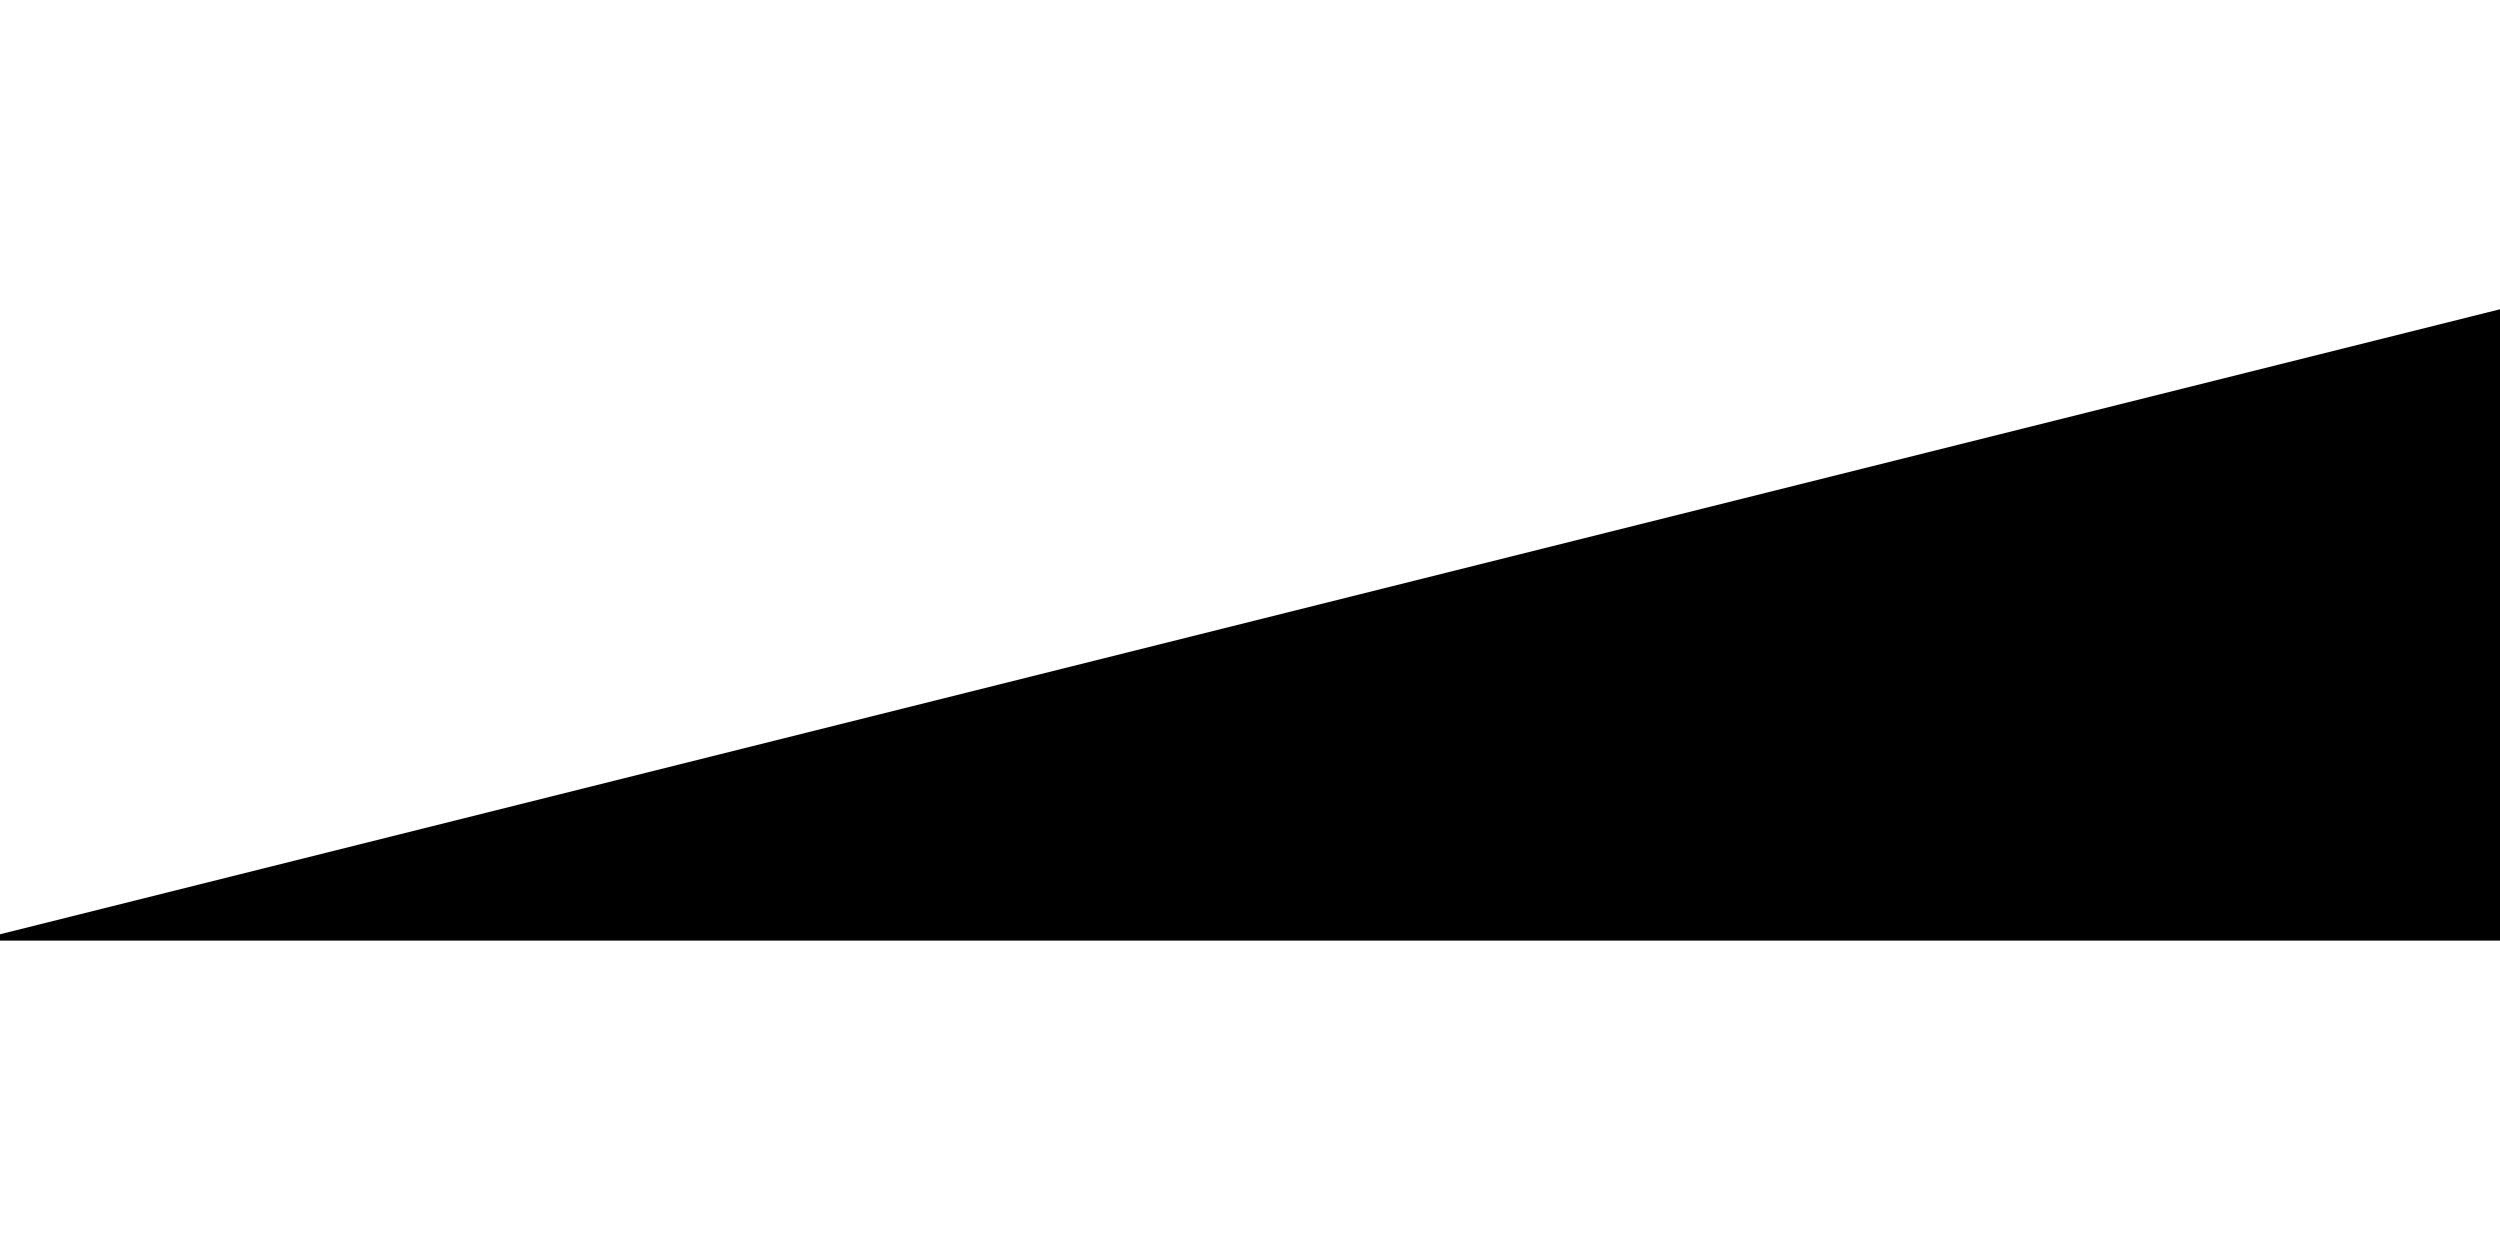 <svg width="400" height="200" viewbox = "0 0 400 200"  xmlns="http://www.w3.org/2000/svg">

<!--
<json>
{
    "svgwidth": 400,
    "svgheight": 200,
    "unit": 100,
    "x0": 684,
    "y0": 419,
    "x0rel": 0,
    "y0rel": 0,
    "glyph": "0331,0332,0332,0335,0336,0332,0337,0362,0203,0203,0203,0203,0334,0203,0363,",
    "table": [
        "0220:0335,0336,0336,0336,0366,0337,0332,0335,0332,0336,0367,0366,0335,0337,0331,0332,0336,0367,0335,0337,0337,0337,",
        "0221:0336,0336,0330,0330,0332,0332,0332,0337,0337,0326,0220,0220,0220,0331,0332,0332,0336,0333,0330,0337,0220,0220,0220,0332,0336,0331,0332,0337,0220,0220,0220,0336,0330,0332,0332,0336,0333,0337,0337,0341,",
        "0222:0336,0326,0220,0220,0220,0331,0332,0332,0336,0333,0330,0336,0332,0337,0337,0220,0220,0220,0332,0336,0331,0332,0336,0332,0337,0337,0220,0220,0220,0332,0336,0331,0332,0332,0336,0333,0337,0337,0366,0330,0330,0335,0335,0332,0336,0337,0331,0367,0335,0335,0336,0331,0331,0337,0220,0220,0220,",
        "0223:0326,0200,0333,0200,0336,0330,0334,0337,0337,0342,0335,0336,0331,0336,0330,0332,0337,0342,0332,0342,0336,0333,0337,",
        "0224:0335,0335,0326,0331,0366,0330,0330,0332,0335,0335,0336,0367,0335,0335,0331,0331,0331,0333,0333,0331,0337,0366,0330,0330,0333,0335,0335,0336,0367,0335,0335,0331,0331,0332,0336,0330,0337,0366,0330,0332,0335,0335,0336,0331,0337,0367,0335,0335,0336,0331,0333,0336,0331,0337,0366,0330,0336,0333,0333,0333,0330,0337,0335,0335,0367,0335,0335,0331,0331,0332,0332,0332,0332,0331,0332,0336,0330,0337,0366,0330,0330,0333,0335,0335,0367,0335,0335,0331,0332,0336,0333,0331,0332,0337,0366,0330,0330,0335,0335,0336,0333,0337,0367,0335,0335,0336,0331,0331,0336,0333,0337,0366,0330,0330,0333,0333,0335,0335,0367,0335,0335,0333,0331,0331,0333,0333,0333,0366,0330,0330,0333,0333,0335,0335,0367,0335,0335,0331,0331,0331,0331,0331,0331,0331,0332,0332,0332,0332,0332,0332,0337,0337,0366,0330,0335,0336,0330,0335,0331,0331,0337,0367,0335,0335,0330,0335,0362,0203,0203,0203,0335,0203,0336,0336,0203,0335,0337,0337,0203,0203,0203,0203,0203,0335,0203,0336,0336,0203,0335,0337,0337,0203,0203,0363,0335,",
        "0225:0326,0331,0336,0333,0337,0366,0330,0330,0332,0335,0335,0367,0335,0335,0331,0333,0336,0332,0337,",
        "0226:0326,0331,0362,0203,0203,0203,0335,0336,0336,0203,0335,0337,0337,0203,0203,0203,0335,0336,0336,0203,0363,0335,0337,0330,0330,0330,0334,0366,0330,0333,0333,0334,0333,0367,0335,0335,0336,0331,0334,0337,0366,0333,0334,0333,0367,0335,0335,",
        "0227:0326,0331,0306,0350,0335,0366,0332,0332,0335,0335,0335,0335,0335,0335,0367,0334,0330,0304,0335,0335,0336,0332,0336,0341,0333,0333,0333,0333,0347,0332,0332,0331,0331,0331,0331,0331,0331,0337,0337,0334,0337,0306,0362,0203,0335,0335,0203,0203,0335,0335,0203,0203,0335,0335,0203,0354,",
        "0230:0326,0336,0336,0347,0332,0366,0330,0330,0335,0335,0331,0332,0367,0335,0335,0331,0331,0331,0333,0366,0330,0330,0330,0335,0335,0333,0367,0335,0335,0331,0331,0336,0341,0337,0337,0330,0336,0336,0331,0331,0331,0331,0341,0337,0330,0336,0336,0341,0331,0341,0331,0341,0331,0341,0337,0337,0337,0330,0330,0331,0331,0331,0336,0336,0336,0330,0330,0330,0337,0337,0337,0337,0320,",
        "0231:0326,0334,0336,0336,0366,0333,0333,0333,0367,0335,0335,0366,0333,0333,0333,0367,0337,0337,0337,0342,0336,0336,0332,0336,0332,0337,0337,0337,0342,0336,0335,0330,0336,0333,0336,0335,0335,0333,0333,0331,0230,0331,0331,0230,0333,0333,0333,0326,0330,0333,0330,0333,0330,0333,0333,0333,0330,0335,0366,0332,0332,0332,0367,0334,0331,0331,0331,0331,0331,0331,0331,0331,0332,0332,0332,0332,0332,0332,0332,0332,0332,0332,0331,0337,0337,0220,0220,0220,0220,",
        "0232:0326,0341,0336,0332,0335,0336,0331,0337,0337,0362,0203,0336,0203,0364,0334,0331,0336,0336,0332,0331,0337,0337,0342,0332,0342,0332,0342,0330,0330,0336,0331,0337,0342,0333,0342,0333,0342,0336,0332,0337,0342,0332,0342,0331,0336,0331,0337,0342,0333,0342,0332,0332,0342,0330,0336,0330,0337,0342,0333,0336,0333,0336,0331,0332,0337,0337,0337,0320,",
        "0233:0200,0336,0330,0332,0336,0332,0336,0332,0331,0331,0337,0337,0321,0342,0336,0336,0333,0337,0337,0342,0333,0342,0336,0336,0333,0337,0337,0342,0336,0336,0336,0333,0334,0337,0337,0342,0333,0333,0342,0330,0330,0330,0336,0331,0337,0342,0332,0332,0342,0335,0330,0330,0332,0336,0333,0337,0336,0342,0331,0331,0331,0331,0335,0335,0342,0332,0332,0332,0332,0332,0342,0335,0335,0330,0330,0330,0330,0342,0334,0332,0336,0330,0337,0337,0337,0342,0336,0336,0336,0332,0332,0332,0332,0337,0337,0337,0342,",
        "0234:0320,0304,0313,0332,0332,0335,0321,0337,0362,0203,0334,0312,0336,0203,0306,0334,0334,0313,0337,0203,0354,0350,0335,0336,0312,0337,0331,0335,0335,0336,0313,0336,0312,0337,0320,0201,0334,0334,0334,0334,0335,0334,0201,0335,0335,0336,0335,0201,0334,0334,0334,0336,0201,0335,0335,0335,0336,0201,0331,0335,0335,0337,0333,0334,0334,0337,0331,0335,0335,0335,0337,0330,0334,0334,0331,0313,0337,0313,0334,0334,0336,0304,0304,0313,0335,",
        "0235:0332,0321,0337,0362,0203,0335,0311,0337,0203,0335,0336,0203,0335,0337,0203,0354,0335,0336,0333,0200,0350,0334,0343,0335,0330,0336,0331,0335,0343,0335,0342,0334,0335,0330,0336,0331,0335,0343,0335,0342,0330,0336,0331,0335,0343,0335,0342,0330,0336,0331,0335,0343,0335,0342,0330,0336,0331,0335,0343,0335,0342,0334,0334,0330,0337,0331,0335,0335,0331,0334,0334,0337,0331,0335,0335,0337,0337,0337,0331,0334,0334,0304,0313,0336,0333,0320,",
        "0236:0335,0331,0337,0321,0305,0362,0203,0335,0335,0203,0335,0335,0203,0335,0335,0203,0335,0335,0203,0354,0335,0350,0335,0311,0336,0362,0203,0335,0335,0203,0335,0335,0203,0335,0335,0203,0335,0335,0203,0354,0335,0335,0335,0337,0313,0336,0330,0304,0334,0320,",
        "0237:0330,0306,0335,0335,0321,0362,0203,0335,0203,0335,0203,0335,0203,0335,0203,0335,0203,0335,0354,0330,0335,0335,0350,0335,0312,0337,0362,0203,0334,0334,0334,0334,0203,0334,0334,0334,0334,0203,0354,0334,0336,0331,0334,0337,0362,0203,0334,0334,0334,0334,0203,0334,0334,0334,0334,0203,0354,0334,0336,0331,0334,0334,0330,0304,0313,0320,",
        "0240:0331,0321,0334,0336,0362,0203,0335,0337,0203,0203,0334,0336,0203,0335,0350,0310,0335,0337,0203,0203,0335,0335,0203,0203,0335,0335,0335,0336,0203,0313,0304,0334,0203,0203,0203,0203,0335,0203,0354,0335,0337,0330,0320,",
        "0241:0306,0362,0203,0335,0335,0203,0335,0335,0203,0363,0335,0335,0304,",
        "0242:0241,0333,0336,0333,0337,0241,0336,0333,0337,0333,0241,0333,0336,0333,0337,",
        "0243:0313,0304,0320,0350,0310,0335,0337,0362,0203,0335,0336,0203,0335,0335,0335,0337,0203,0335,0336,0203,0363,0335,0335,0324,0362,0203,0335,0335,0203,0335,0335,0335,0337,0203,0363,0335,0336,0331,0335,0335,0335,0337,0362,0203,0335,0335,0335,0336,0203,0335,0335,0203,0363,0320,0331,0335,0335,0304,0313,",
        "0244:0243,0243,0243,0243,",
        "0245:0321,0337,0201,0320,0336,0334,0336,0336,0306,0336,0362,0203,0335,0335,0337,0203,0335,0335,0203,0335,0335,0336,0203,0363,0304,0335,0337,0337,0337,0337,0331,0336,",
        "0246:0320,0335,0306,0350,0334,0330,0321,0337,0366,0336,0331,0335,0335,0330,0337,0336,0336,0336,0336,0336,0330,0337,0337,0337,0337,0337,0367,0336,0336,0336,0336,0336,0331,0335,0337,0320,0337,0362,0203,0334,0334,0334,0334,0203,0334,0334,0334,0334,0203,0363,0335,0337,0337,0330,0335,0335,0304,",
        "0247:0336,0336,0336,0347,0337,0337,0337,",
        "0250:0331,0332,0332,0335,0336,0332,0337,0362,0203,0203,0203,0203,0334,0203,0363,",
        "01220:0333,0200,0336,0332,0330,0220,0333,0331,0336,0332,0337,0337,",
        "01221:0333,0200,0336,0332,0336,0330,0337,0221,0333,0331,0331,0336,0330,0337,0337,0336,0330,0332,0337,0320,0336,0333,0337,",
        "01222:0333,0200,0336,0332,0330,0332,0333,0222,0333,0331,0331,0320,0332,0336,0336,0333,0331,0331,0337,0337,0337,0337,0336,",
        "01223:0333,0200,0336,0330,0332,0336,0333,0332,0223,0336,0333,0331,0333,0333,0331,0331,0333,0320,0331,0337,0337,0337,",
        "01224:0333,0200,0336,0332,0330,0330,0336,0224,0333,0333,0333,0333,0320,0331,0331,0331,0331,0331,0336,0330,0332,0336,0333,0331,0337,0337,0337,0337,0337,0333,0331,0336,0332,0337,0330,0336,0332,0337,",
        "01225:0333,0200,0336,0330,0332,0336,0332,0336,0333,0337,0225,0333,0331,0320,0333,0336,0331,0331,0333,0337,0337,0337,",
        "01226:0333,0200,0336,0330,0332,0336,0331,0226,0333,0333,0333,0331,0331,0320,0333,0333,0333,0331,0333,0331,0331,0331,0336,0330,0337,0337,0337,0337,",
        "01227:0333,0200,0336,0330,0332,0210,0336,0227,0304,0335,0320,0333,0336,0336,0336,0331,0331,0331,0333,0337,0337,0337,0337,0211,",
        "01230:0333,0200,0336,0330,0332,0230,0331,0304,0333,0337,",
        "01231:0333,0200,0332,0336,0330,0333,0336,0332,0231,0333,0331,0320,0336,0330,0333,0337,0337,0337,",
        "01232:0333,0200,0336,0332,0330,0232,0333,0331,0337,",
        "01233:0333,0200,0336,0332,0337,0336,0332,0336,0336,0333,0330,0337,0337,0210,0210,0233,0211,0211,0313,0336,0336,0332,0332,0333,0331,0337,0337,0337,0333,",
        "01234:0333,0200,0336,0234,0337,",
        "01235:0333,0200,0336,0332,0336,0330,0332,0235,0333,0333,0333,0336,0336,0331,0331,0331,0331,0337,0337,0337,0337,",
        "01236:0333,0200,0336,0330,0330,0332,0336,0331,0337,0236,0333,0331,0331,0336,0330,0337,0337,",
        "01237:0333,0200,0336,0330,0332,0237,0333,0331,0337,",
        "01240:0333,0200,0336,0336,0332,0332,0240,0333,0333,0337,0337,",
        "01241:0333,0200,0336,0332,0241,0333,0337,",
        "01242:0333,0200,0336,0332,0332,0336,0330,0330,0242,0336,0331,0331,0331,0331,0332,0337,0337,0337,",
        "01243:0333,0200,0336,0332,0332,0243,0337,",
        "01244:0333,0200,0332,0336,0330,0336,0336,0243,0243,0243,0243,0331,0331,0331,0331,0337,0337,0337,",
        "01245:0333,0200,0336,0332,0336,0331,0337,0245,0333,0336,0330,0337,0337,",
        "01246:0333,0200,0330,0332,0336,0331,0336,0332,0337,0246,0333,0333,0336,0333,0331,0331,0337,0337,",
        "01247:0333,0200,0336,0330,0332,0337,0247,0336,0333,0331,0337,"
    ],
    "imgurl": "",
    "imgx": 0,
    "imgy": 0,
    "imgw": 556,
    "angle": 0,
    "styleJSON": {
        "color0": "black",
        "fill0": "black",
        "line0": 1,
        "color1": "black",
        "fill1": "black",
        "line1": 3,
        "color2": "red",
        "fill2": "red",
        "line2": 4,
        "color3": "#FF7900",
        "fill3": "#FF7900",
        "line3": 1,
        "color4": "yellow",
        "fill4": "yellow",
        "line4": 1,
        "color5": "green",
        "fill5": "green",
        "line5": 1,
        "color6": "blue",
        "fill6": "blue",
        "line6": 1,
        "color7": "purple",
        "fill7": "purple",
        "line7": 1
    }
}
</json>
-->
	<path d = "M0 150 L100 150 L200 150 L300 150 L400 150 L400 50 Z" stroke = "black" stroke-width = "1" fill = "black" /></svg>